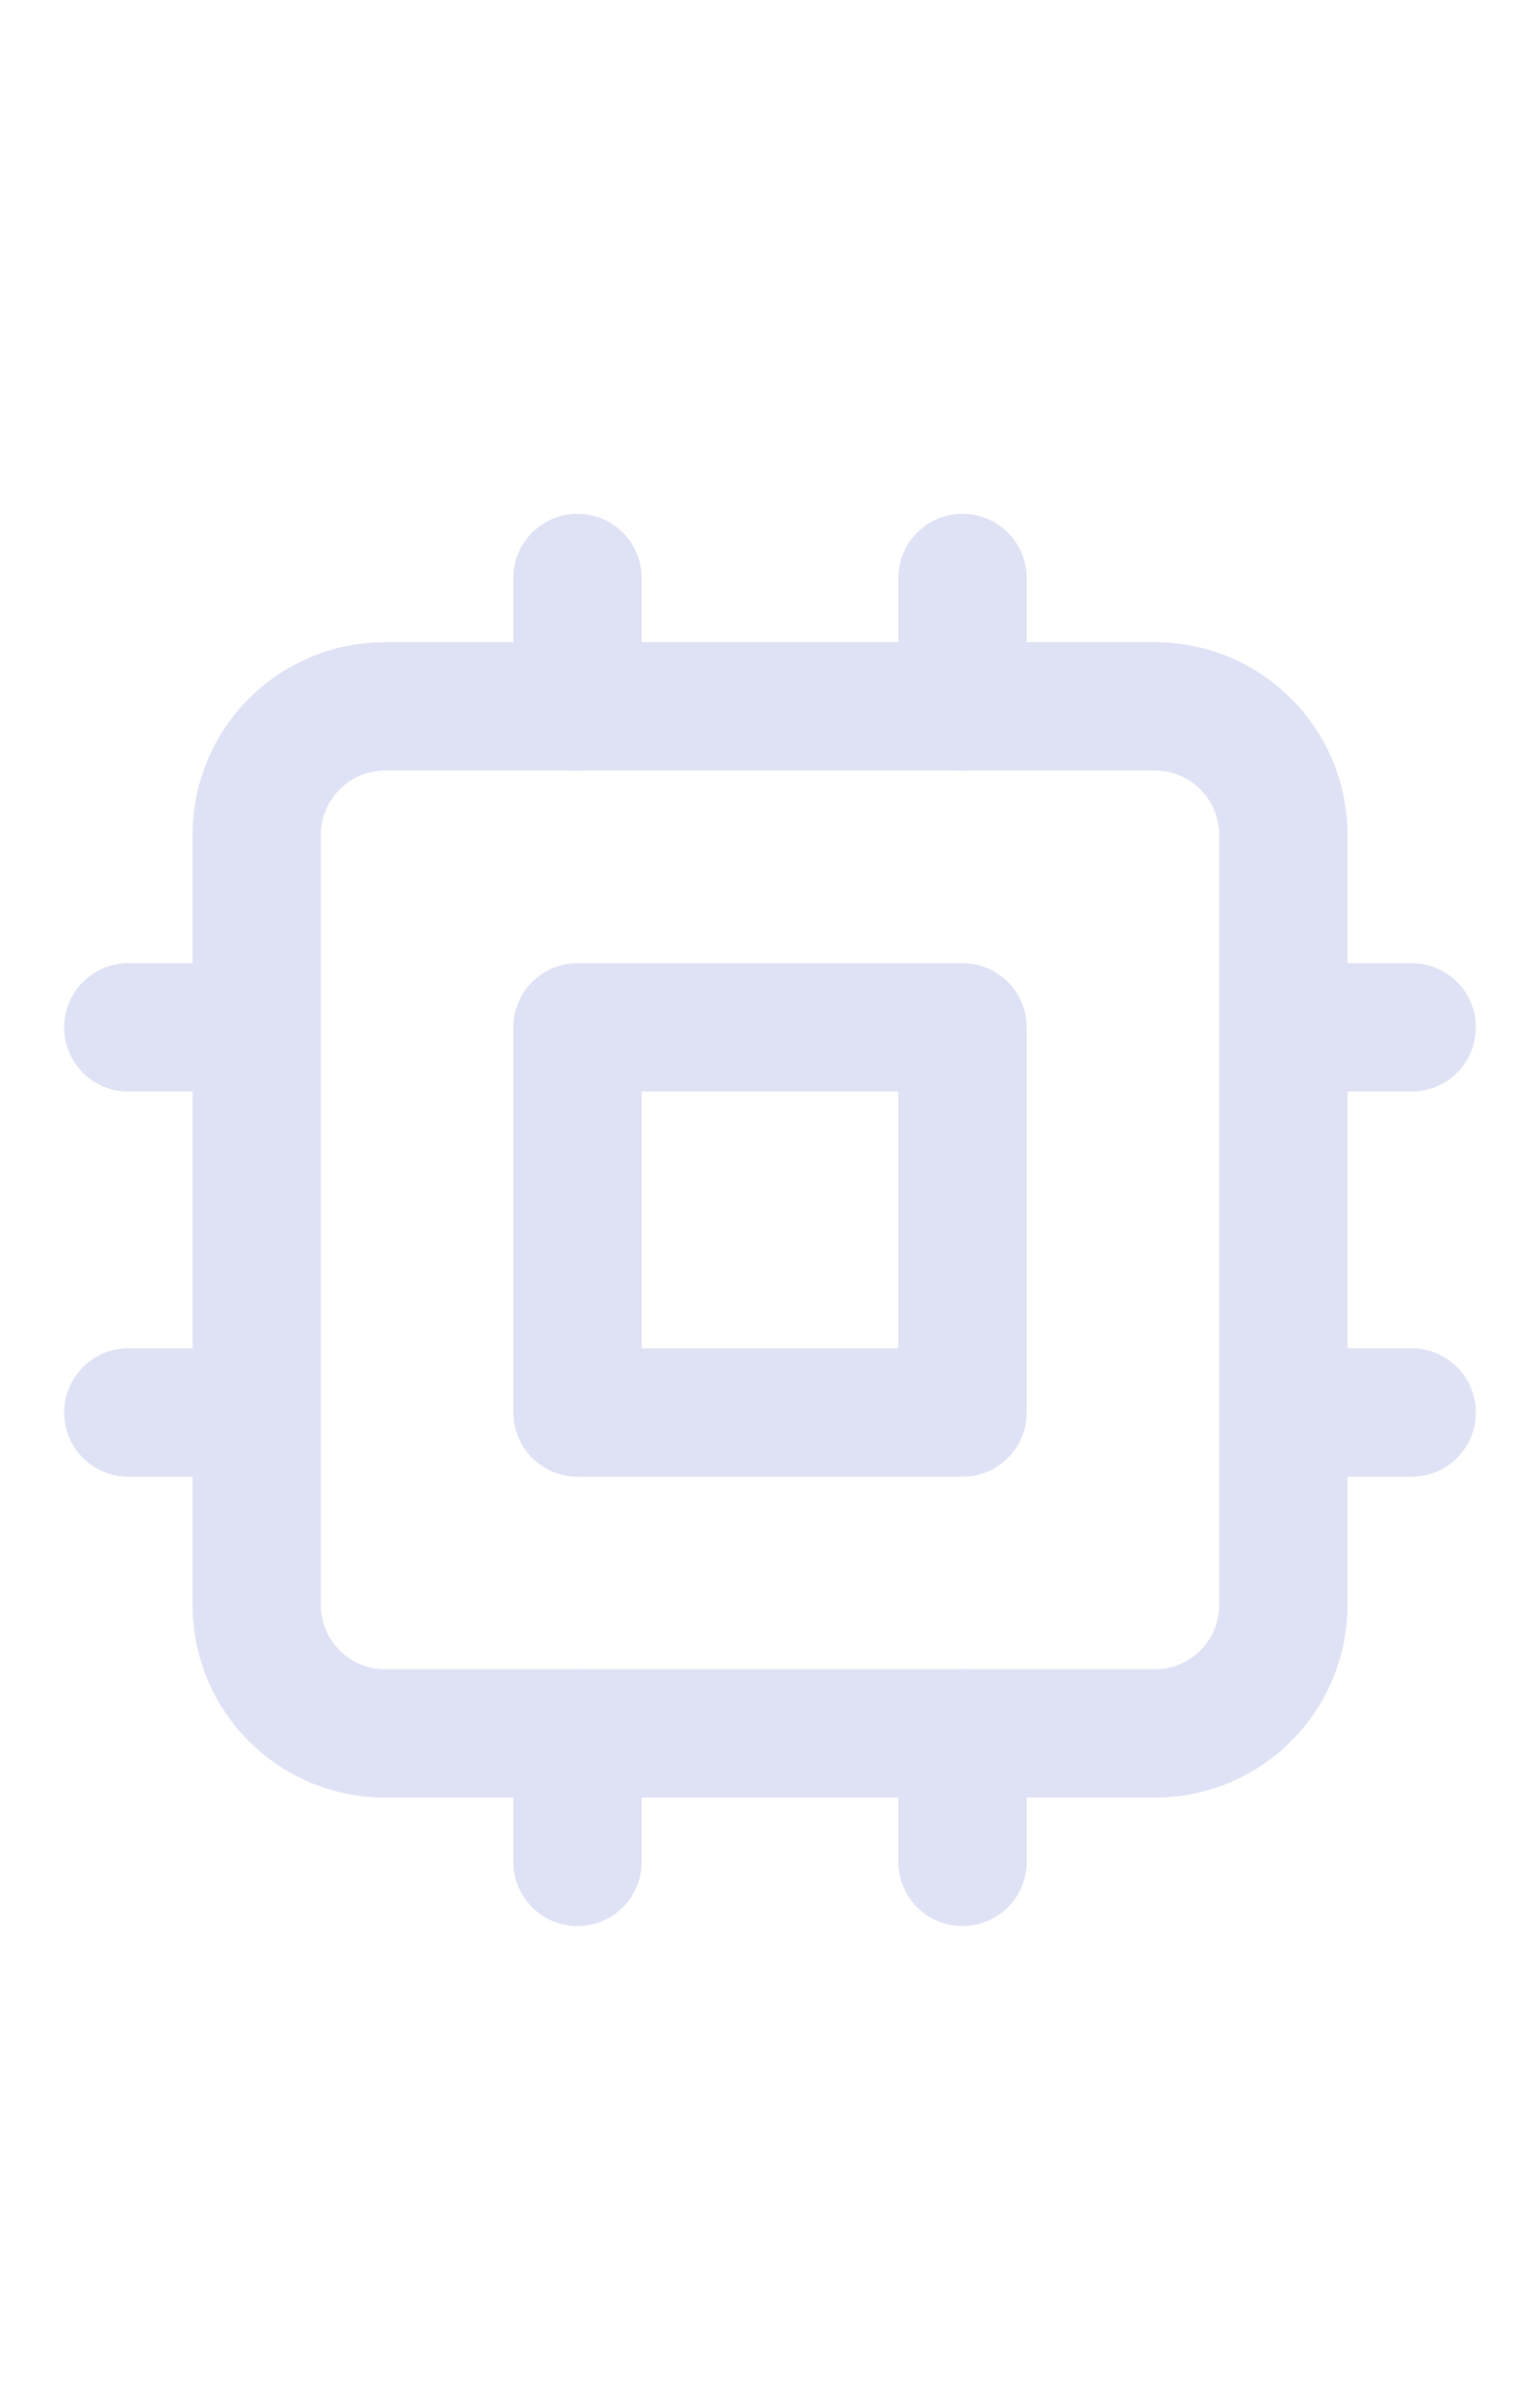 <svg width="16" height="25" viewBox="0 0 16 25" fill="none" xmlns="http://www.w3.org/2000/svg">
<g id="SVG">
<path id="Vector" d="M12 7.336H4C3.264 7.336 2.667 7.933 2.667 8.67V16.67C2.667 17.406 3.264 18.003 4 18.003H12C12.736 18.003 13.333 17.406 13.333 16.67V8.67C13.333 7.933 12.736 7.336 12 7.336Z" stroke="#DFE1F4" stroke-width="1.333" stroke-linecap="round" stroke-linejoin="round"/>
<path id="Vector_2" d="M10 10.67H6V14.67H10V10.67Z" stroke="#DFE1F4" stroke-width="1.333" stroke-linecap="round" stroke-linejoin="round"/>
<path id="Vector_3" d="M10 6.003V7.337" stroke="#DFE1F4" stroke-width="1.333" stroke-linecap="round" stroke-linejoin="round"/>
<path id="Vector_4" d="M10 18.003V19.337" stroke="#DFE1F4" stroke-width="1.333" stroke-linecap="round" stroke-linejoin="round"/>
<path id="Vector_5" d="M1.333 14.67H2.667" stroke="#DFE1F4" stroke-width="1.333" stroke-linecap="round" stroke-linejoin="round"/>
<path id="Vector_6" d="M1.333 10.67H2.667" stroke="#DFE1F4" stroke-width="1.333" stroke-linecap="round" stroke-linejoin="round"/>
<path id="Vector_7" d="M13.333 14.67H14.667" stroke="#DFE1F4" stroke-width="1.333" stroke-linecap="round" stroke-linejoin="round"/>
<path id="Vector_8" d="M13.333 10.67H14.667" stroke="#DFE1F4" stroke-width="1.333" stroke-linecap="round" stroke-linejoin="round"/>
<path id="Vector_9" d="M6 6.003V7.337" stroke="#DFE1F4" stroke-width="1.333" stroke-linecap="round" stroke-linejoin="round"/>
<path id="Vector_10" d="M6 18.003V19.337" stroke="#DFE1F4" stroke-width="1.333" stroke-linecap="round" stroke-linejoin="round"/>
</g>
</svg>

